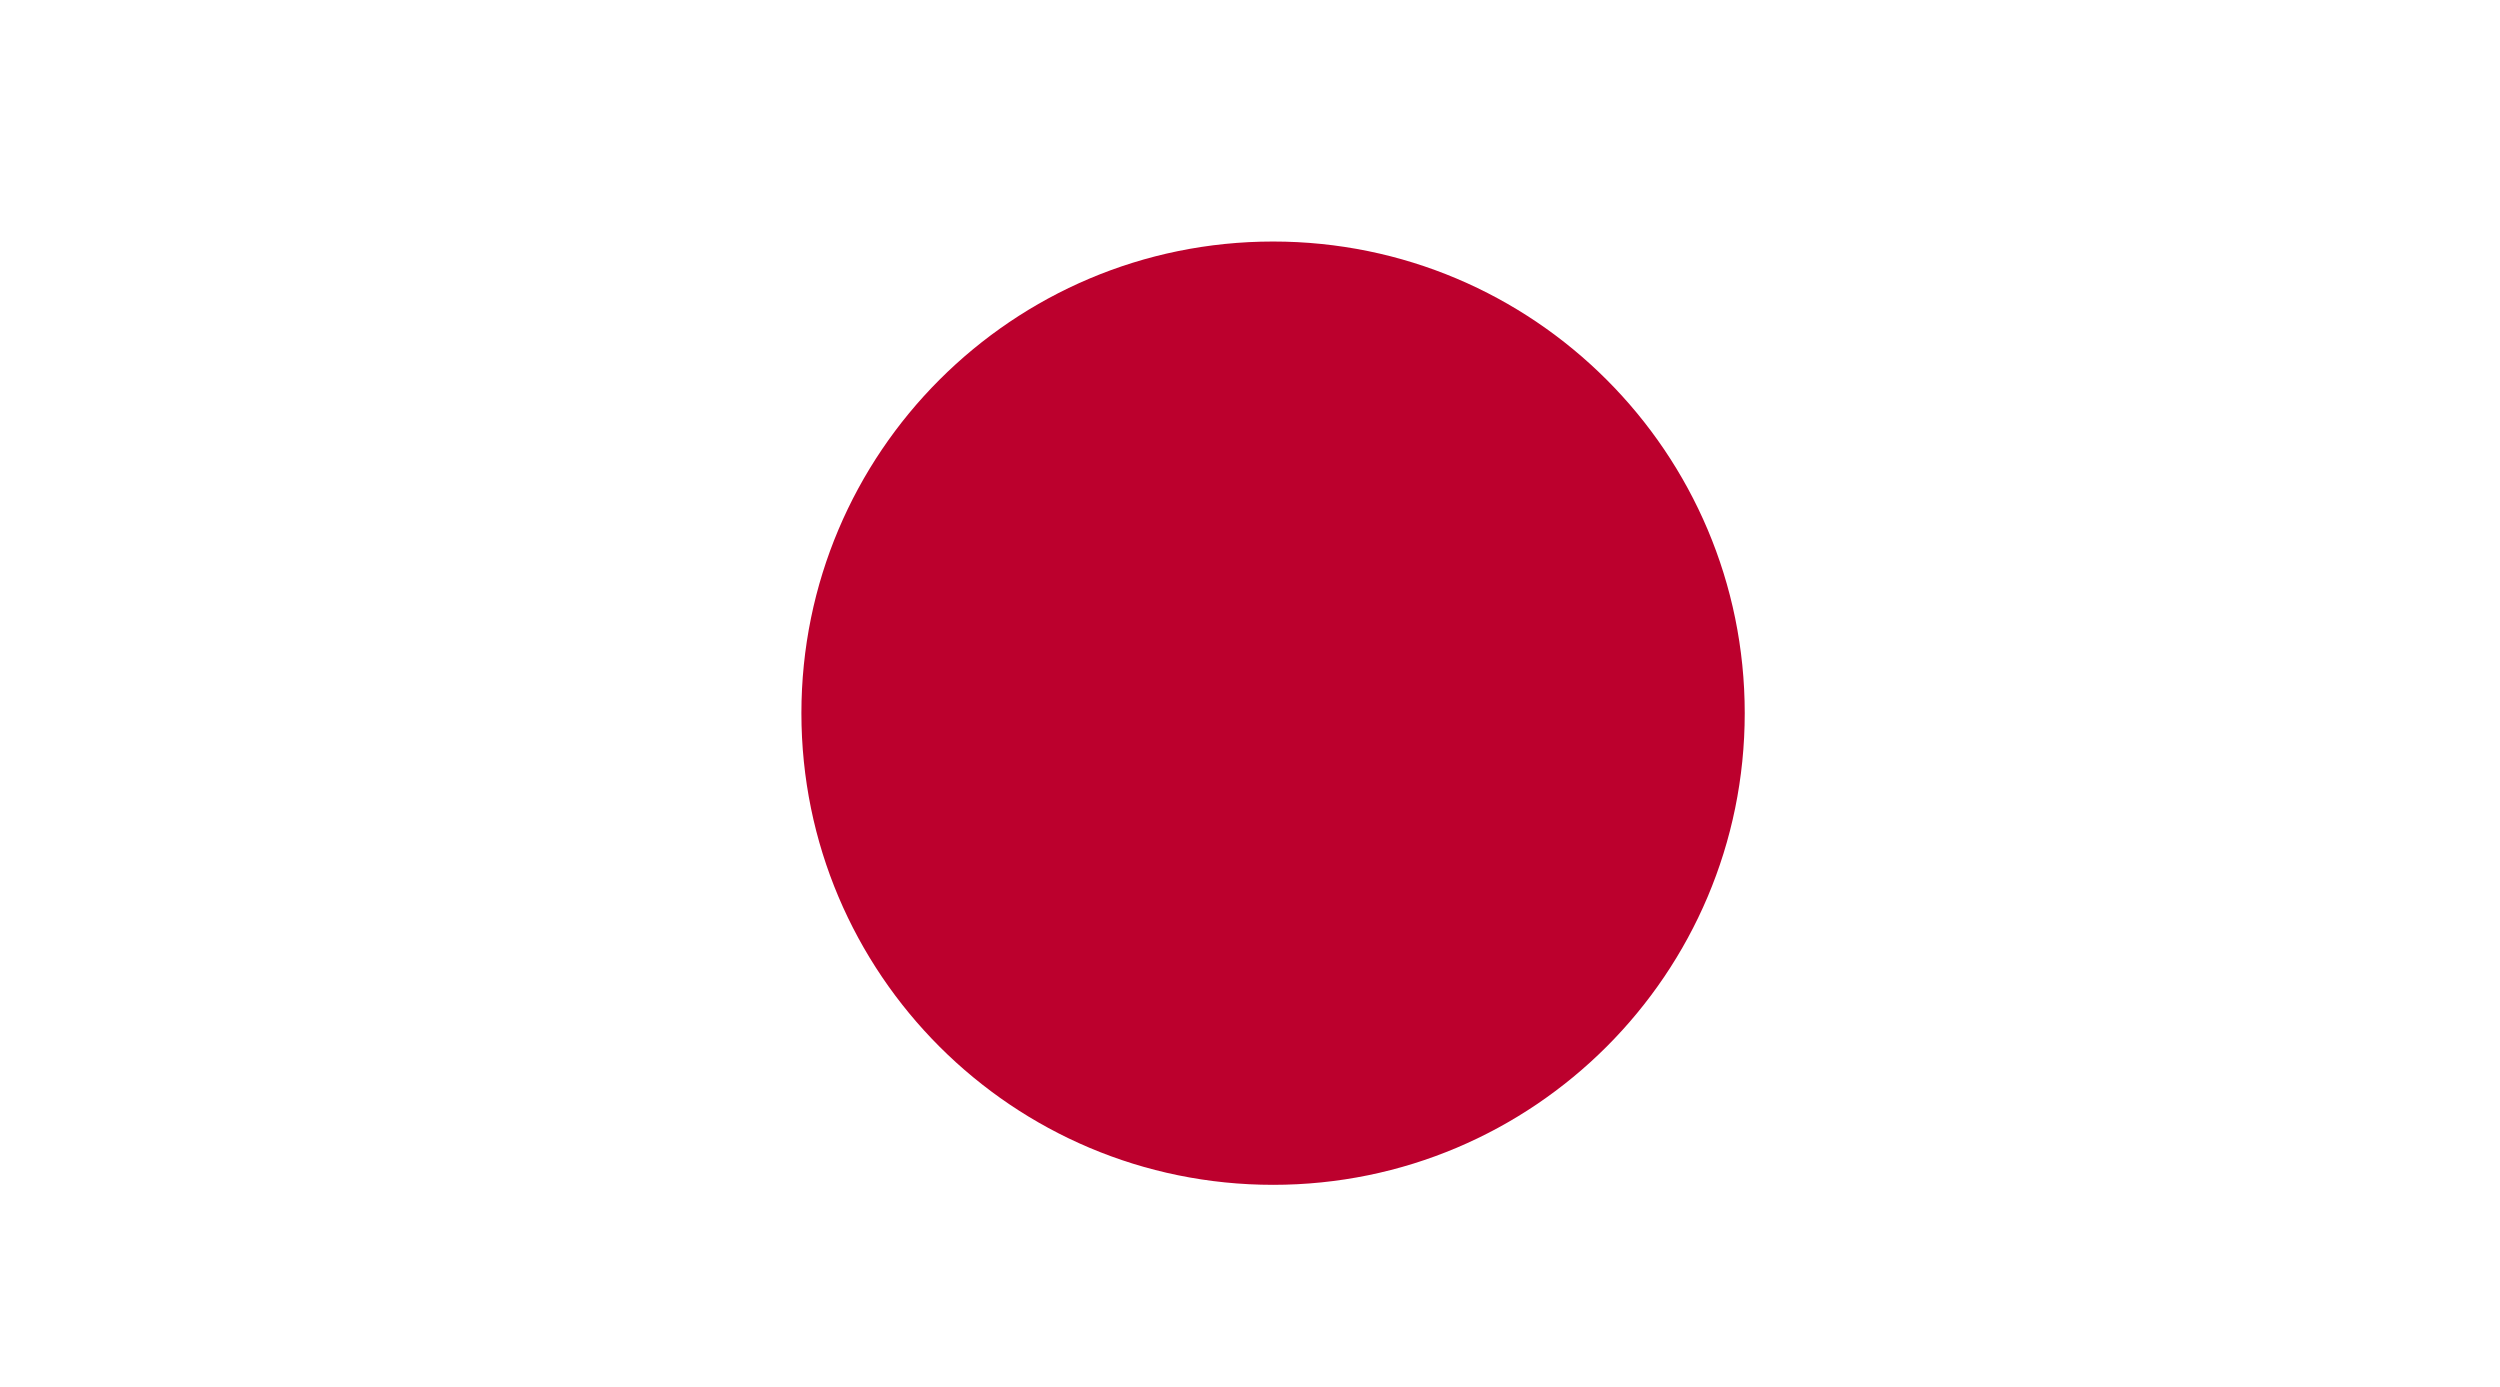 <svg xmlns="http://www.w3.org/2000/svg" viewBox="0 0 499.839 277.402"><path fill="#fff" d="M499.839 277.402V-.375h-500v277.777h500z"/><path d="M254.534 236.891c52.078 0 94.301-42.219 94.301-94.301 0-52.078-42.223-94.301-94.301-94.301-52.082 0-94.305 42.223-94.305 94.301.001 52.082 42.223 94.301 94.305 94.301z" fill="#bc002d"/></svg>
